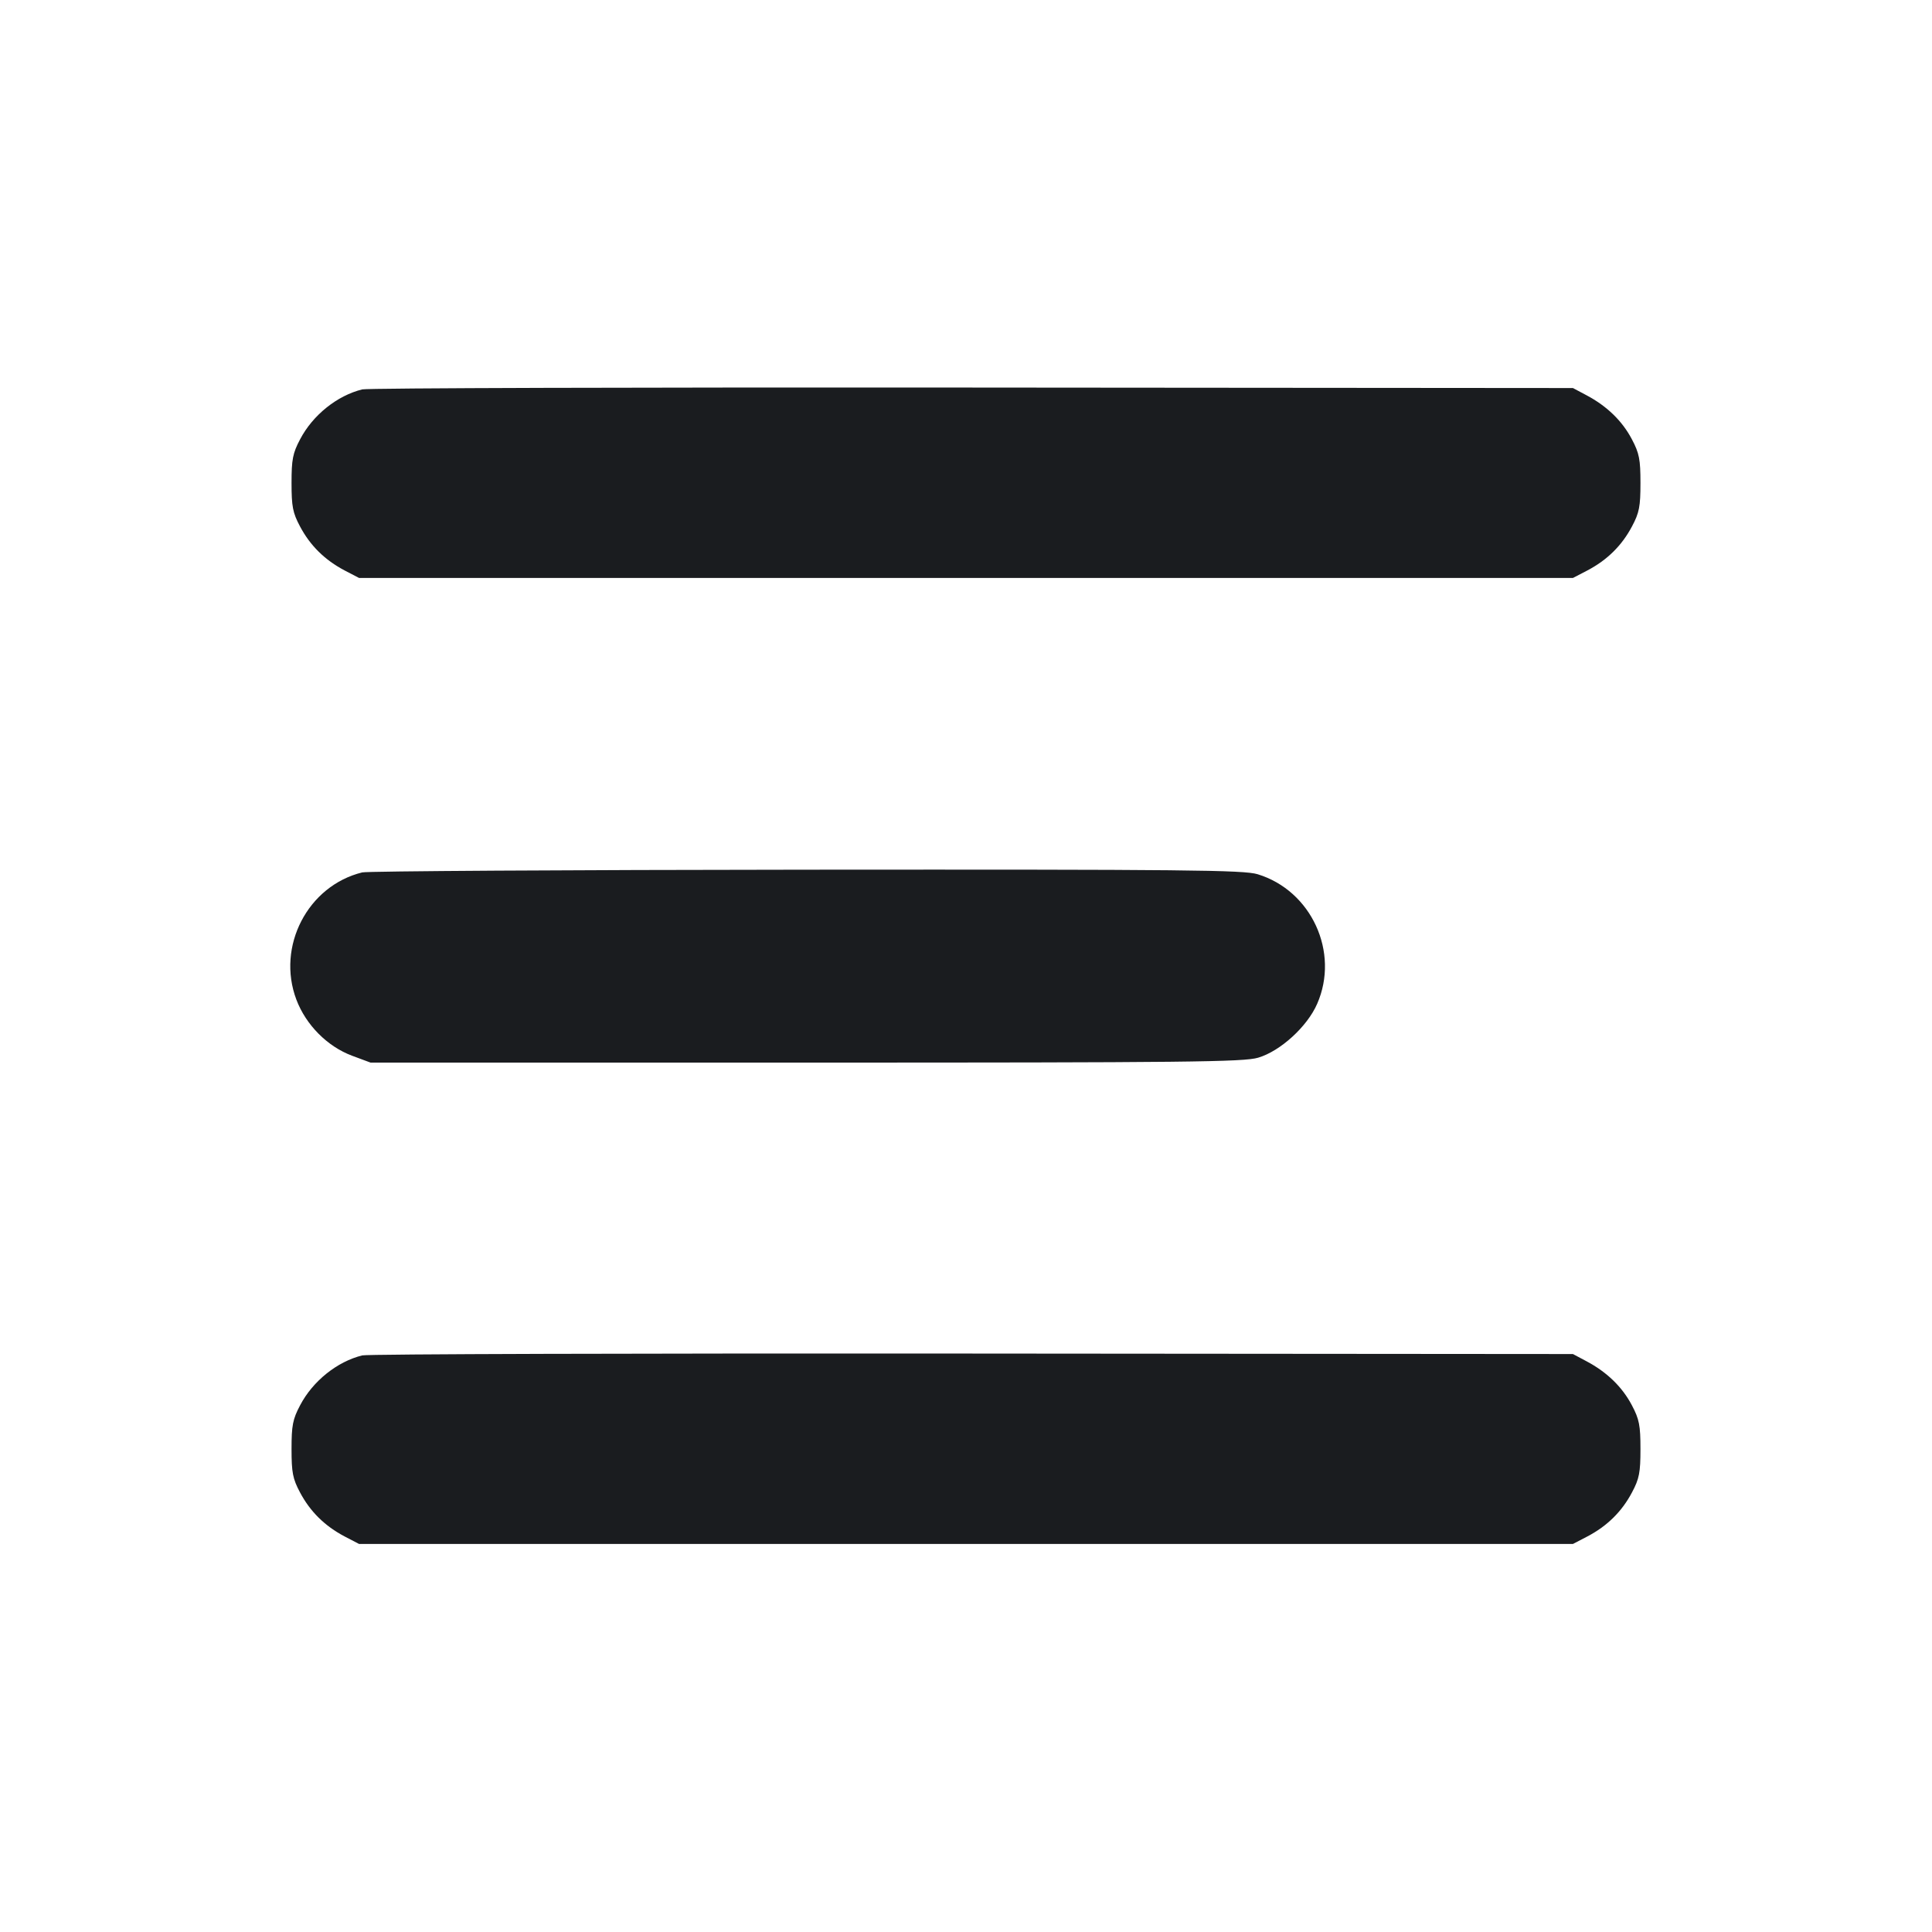 <svg width="20" height="20" viewBox="0 0 20 20" fill="none" xmlns="http://www.w3.org/2000/svg"><path d="M3.750 4.031 C 3.490 4.095,3.238 4.297,3.107 4.547 C 3.030 4.692,3.018 4.757,3.018 5.000 C 3.018 5.242,3.030 5.308,3.106 5.450 C 3.211 5.648,3.362 5.797,3.567 5.905 L 3.717 5.983 10.000 5.983 L 16.283 5.983 16.433 5.905 C 16.638 5.797,16.789 5.648,16.894 5.450 C 16.970 5.308,16.982 5.242,16.982 5.000 C 16.982 4.757,16.970 4.692,16.893 4.547 C 16.794 4.359,16.637 4.205,16.424 4.092 L 16.283 4.017 10.067 4.012 C 6.647 4.009,3.805 4.017,3.750 4.031 M3.750 9.031 C 3.186 9.169,2.860 9.797,3.068 10.348 C 3.167 10.610,3.388 10.833,3.645 10.929 L 3.836 11.000 8.345 11.000 C 12.285 11.000,12.876 10.994,13.025 10.949 C 13.254 10.881,13.532 10.628,13.635 10.392 C 13.869 9.858,13.576 9.220,13.019 9.050 C 12.876 9.006,12.273 9.000,8.352 9.003 C 5.876 9.005,3.805 9.018,3.750 9.031 M3.750 14.031 C 3.490 14.095,3.238 14.297,3.107 14.547 C 3.030 14.692,3.018 14.757,3.018 15.000 C 3.018 15.242,3.030 15.308,3.106 15.450 C 3.211 15.648,3.362 15.797,3.567 15.905 L 3.717 15.983 10.000 15.983 L 16.283 15.983 16.433 15.905 C 16.638 15.797,16.789 15.648,16.894 15.450 C 16.970 15.308,16.982 15.242,16.982 15.000 C 16.982 14.757,16.970 14.692,16.893 14.547 C 16.794 14.359,16.637 14.205,16.424 14.092 L 16.283 14.017 10.067 14.012 C 6.647 14.009,3.805 14.017,3.750 14.031 " fill="#1A1C1F" stroke="none" fill-rule="evenodd"></path></svg>
